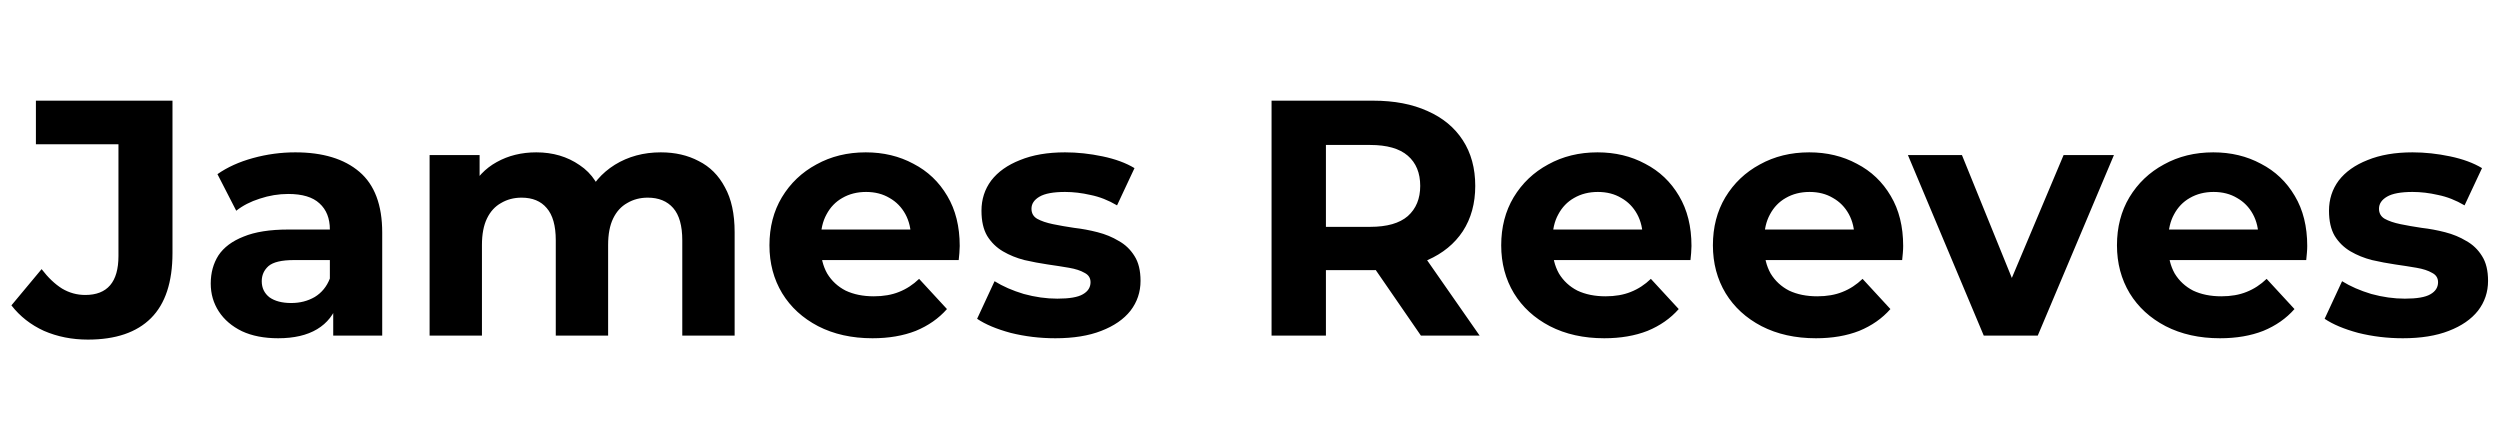 <svg width="149" height="26" viewBox="0 0 149 26" fill="none" xmlns="http://www.w3.org/2000/svg">
<path d="M5.24 20.24C4.293 20.24 3.42 20.067 2.62 19.72C1.833 19.36 1.187 18.853 0.68 18.2L2.48 16.04C2.867 16.547 3.273 16.933 3.7 17.2C4.127 17.453 4.587 17.58 5.08 17.58C6.4 17.58 7.06 16.807 7.06 15.26V8.6H2.14V6H10.28V15.08C10.28 16.813 9.853 18.107 9 18.96C8.147 19.813 6.893 20.24 5.24 20.24ZM19.86 20V17.9L19.66 17.44V13.68C19.66 13.013 19.454 12.493 19.04 12.12C18.64 11.747 18.02 11.56 17.18 11.56C16.607 11.56 16.04 11.653 15.48 11.84C14.934 12.013 14.467 12.253 14.08 12.56L12.96 10.38C13.547 9.967 14.254 9.647 15.08 9.42C15.907 9.193 16.747 9.08 17.6 9.08C19.24 9.08 20.514 9.467 21.42 10.24C22.327 11.013 22.78 12.22 22.78 13.86V20H19.86ZM16.58 20.16C15.74 20.16 15.02 20.02 14.42 19.74C13.82 19.447 13.36 19.053 13.04 18.56C12.72 18.067 12.56 17.513 12.56 16.9C12.56 16.26 12.714 15.7 13.02 15.22C13.34 14.74 13.84 14.367 14.52 14.1C15.2 13.82 16.087 13.68 17.18 13.68H20.04V15.5H17.52C16.787 15.5 16.28 15.62 16 15.86C15.734 16.1 15.6 16.4 15.6 16.76C15.6 17.16 15.754 17.48 16.06 17.72C16.38 17.947 16.814 18.06 17.36 18.06C17.88 18.06 18.347 17.94 18.76 17.7C19.174 17.447 19.474 17.08 19.66 16.6L20.14 18.04C19.914 18.733 19.5 19.26 18.9 19.62C18.3 19.98 17.527 20.16 16.58 20.16ZM39.384 9.08C40.237 9.08 40.991 9.253 41.644 9.6C42.311 9.933 42.831 10.453 43.204 11.16C43.591 11.853 43.784 12.747 43.784 13.84V20H40.664V14.32C40.664 13.453 40.484 12.813 40.124 12.4C39.764 11.987 39.257 11.78 38.604 11.78C38.151 11.78 37.744 11.887 37.384 12.1C37.024 12.3 36.744 12.607 36.544 13.02C36.344 13.433 36.244 13.96 36.244 14.6V20H33.124V14.32C33.124 13.453 32.944 12.813 32.584 12.4C32.237 11.987 31.737 11.78 31.084 11.78C30.631 11.78 30.224 11.887 29.864 12.1C29.504 12.3 29.224 12.607 29.024 13.02C28.824 13.433 28.724 13.96 28.724 14.6V20H25.604V9.24H28.584V12.18L28.024 11.32C28.397 10.587 28.924 10.033 29.604 9.66C30.297 9.273 31.084 9.08 31.964 9.08C32.951 9.08 33.811 9.333 34.544 9.84C35.291 10.333 35.784 11.093 36.024 12.12L34.924 11.82C35.284 10.98 35.857 10.313 36.644 9.82C37.444 9.327 38.357 9.08 39.384 9.08ZM51.999 20.16C50.772 20.16 49.692 19.92 48.759 19.44C47.839 18.96 47.125 18.307 46.619 17.48C46.112 16.64 45.859 15.687 45.859 14.62C45.859 13.54 46.105 12.587 46.599 11.76C47.105 10.92 47.792 10.267 48.659 9.8C49.525 9.32 50.505 9.08 51.599 9.08C52.652 9.08 53.599 9.307 54.439 9.76C55.292 10.2 55.965 10.84 56.459 11.68C56.952 12.507 57.199 13.5 57.199 14.66C57.199 14.78 57.192 14.92 57.179 15.08C57.165 15.227 57.152 15.367 57.139 15.5H48.399V13.68H55.499L54.299 14.22C54.299 13.66 54.185 13.173 53.959 12.76C53.732 12.347 53.419 12.027 53.019 11.8C52.619 11.56 52.152 11.44 51.619 11.44C51.085 11.44 50.612 11.56 50.199 11.8C49.799 12.027 49.485 12.353 49.259 12.78C49.032 13.193 48.919 13.687 48.919 14.26V14.74C48.919 15.327 49.045 15.847 49.299 16.3C49.565 16.74 49.932 17.08 50.399 17.32C50.879 17.547 51.439 17.66 52.079 17.66C52.652 17.66 53.152 17.573 53.579 17.4C54.019 17.227 54.419 16.967 54.779 16.62L56.439 18.42C55.945 18.98 55.325 19.413 54.579 19.72C53.832 20.013 52.972 20.16 51.999 20.16ZM62.896 20.16C61.976 20.16 61.089 20.053 60.236 19.84C59.396 19.613 58.729 19.333 58.236 19L59.276 16.76C59.769 17.067 60.349 17.32 61.016 17.52C61.696 17.707 62.363 17.8 63.016 17.8C63.736 17.8 64.243 17.713 64.536 17.54C64.843 17.367 64.996 17.127 64.996 16.82C64.996 16.567 64.876 16.38 64.636 16.26C64.409 16.127 64.103 16.027 63.716 15.96C63.329 15.893 62.903 15.827 62.436 15.76C61.983 15.693 61.523 15.607 61.056 15.5C60.589 15.38 60.163 15.207 59.776 14.98C59.389 14.753 59.076 14.447 58.836 14.06C58.609 13.673 58.496 13.173 58.496 12.56C58.496 11.88 58.689 11.28 59.076 10.76C59.476 10.24 60.049 9.833 60.796 9.54C61.543 9.233 62.436 9.08 63.476 9.08C64.209 9.08 64.956 9.16 65.716 9.32C66.476 9.48 67.109 9.713 67.616 10.02L66.576 12.24C66.056 11.933 65.529 11.727 64.996 11.62C64.476 11.5 63.969 11.44 63.476 11.44C62.783 11.44 62.276 11.533 61.956 11.72C61.636 11.907 61.476 12.147 61.476 12.44C61.476 12.707 61.589 12.907 61.816 13.04C62.056 13.173 62.369 13.28 62.756 13.36C63.143 13.44 63.563 13.513 64.016 13.58C64.483 13.633 64.949 13.72 65.416 13.84C65.883 13.96 66.303 14.133 66.676 14.36C67.063 14.573 67.376 14.873 67.616 15.26C67.856 15.633 67.976 16.127 67.976 16.74C67.976 17.407 67.776 18 67.376 18.52C66.976 19.027 66.396 19.427 65.636 19.72C64.889 20.013 63.976 20.16 62.896 20.16ZM75.785 20V6H81.845C83.098 6 84.178 6.207 85.085 6.62C85.992 7.02 86.692 7.6 87.185 8.36C87.678 9.12 87.925 10.027 87.925 11.08C87.925 12.12 87.678 13.02 87.185 13.78C86.692 14.527 85.992 15.1 85.085 15.5C84.178 15.9 83.098 16.1 81.845 16.1H77.585L79.025 14.68V20H75.785ZM84.685 20L81.185 14.92H84.645L88.185 20H84.685ZM79.025 15.04L77.585 13.52H81.665C82.665 13.52 83.412 13.307 83.905 12.88C84.398 12.44 84.645 11.84 84.645 11.08C84.645 10.307 84.398 9.707 83.905 9.28C83.412 8.853 82.665 8.64 81.665 8.64H77.585L79.025 7.1V15.04ZM95.612 20.16C94.385 20.16 93.305 19.92 92.372 19.44C91.452 18.96 90.739 18.307 90.232 17.48C89.725 16.64 89.472 15.687 89.472 14.62C89.472 13.54 89.719 12.587 90.212 11.76C90.719 10.92 91.405 10.267 92.272 9.8C93.139 9.32 94.119 9.08 95.212 9.08C96.265 9.08 97.212 9.307 98.052 9.76C98.905 10.2 99.579 10.84 100.072 11.68C100.565 12.507 100.812 13.5 100.812 14.66C100.812 14.78 100.805 14.92 100.792 15.08C100.779 15.227 100.765 15.367 100.752 15.5H92.012V13.68H99.112L97.912 14.22C97.912 13.66 97.799 13.173 97.572 12.76C97.345 12.347 97.032 12.027 96.632 11.8C96.232 11.56 95.765 11.44 95.232 11.44C94.699 11.44 94.225 11.56 93.812 11.8C93.412 12.027 93.099 12.353 92.872 12.78C92.645 13.193 92.532 13.687 92.532 14.26V14.74C92.532 15.327 92.659 15.847 92.912 16.3C93.179 16.74 93.545 17.08 94.012 17.32C94.492 17.547 95.052 17.66 95.692 17.66C96.265 17.66 96.765 17.573 97.192 17.4C97.632 17.227 98.032 16.967 98.392 16.62L100.052 18.42C99.559 18.98 98.939 19.413 98.192 19.72C97.445 20.013 96.585 20.16 95.612 20.16ZM108.229 20.16C107.003 20.16 105.923 19.92 104.989 19.44C104.069 18.96 103.356 18.307 102.849 17.48C102.343 16.64 102.089 15.687 102.089 14.62C102.089 13.54 102.336 12.587 102.829 11.76C103.336 10.92 104.023 10.267 104.889 9.8C105.756 9.32 106.736 9.08 107.829 9.08C108.883 9.08 109.829 9.307 110.669 9.76C111.523 10.2 112.196 10.84 112.689 11.68C113.183 12.507 113.429 13.5 113.429 14.66C113.429 14.78 113.423 14.92 113.409 15.08C113.396 15.227 113.383 15.367 113.369 15.5H104.629V13.68H111.729L110.529 14.22C110.529 13.66 110.416 13.173 110.189 12.76C109.963 12.347 109.649 12.027 109.249 11.8C108.849 11.56 108.383 11.44 107.849 11.44C107.316 11.44 106.843 11.56 106.429 11.8C106.029 12.027 105.716 12.353 105.489 12.78C105.263 13.193 105.149 13.687 105.149 14.26V14.74C105.149 15.327 105.276 15.847 105.529 16.3C105.796 16.74 106.163 17.08 106.629 17.32C107.109 17.547 107.669 17.66 108.309 17.66C108.883 17.66 109.383 17.573 109.809 17.4C110.249 17.227 110.649 16.967 111.009 16.62L112.669 18.42C112.176 18.98 111.556 19.413 110.809 19.72C110.063 20.013 109.203 20.16 108.229 20.16ZM118.231 20L113.711 9.24H116.931L120.691 18.5H119.091L122.991 9.24H125.991L121.451 20H118.231ZM132.311 20.16C131.085 20.16 130.005 19.92 129.071 19.44C128.151 18.96 127.438 18.307 126.931 17.48C126.425 16.64 126.171 15.687 126.171 14.62C126.171 13.54 126.418 12.587 126.911 11.76C127.418 10.92 128.105 10.267 128.971 9.8C129.838 9.32 130.818 9.08 131.911 9.08C132.965 9.08 133.911 9.307 134.751 9.76C135.605 10.2 136.278 10.84 136.771 11.68C137.265 12.507 137.511 13.5 137.511 14.66C137.511 14.78 137.505 14.92 137.491 15.08C137.478 15.227 137.465 15.367 137.451 15.5H128.711V13.68H135.811L134.611 14.22C134.611 13.66 134.498 13.173 134.271 12.76C134.045 12.347 133.731 12.027 133.331 11.8C132.931 11.56 132.465 11.44 131.931 11.44C131.398 11.44 130.925 11.56 130.511 11.8C130.111 12.027 129.798 12.353 129.571 12.78C129.345 13.193 129.231 13.687 129.231 14.26V14.74C129.231 15.327 129.358 15.847 129.611 16.3C129.878 16.74 130.245 17.08 130.711 17.32C131.191 17.547 131.751 17.66 132.391 17.66C132.965 17.66 133.465 17.573 133.891 17.4C134.331 17.227 134.731 16.967 135.091 16.62L136.751 18.42C136.258 18.98 135.638 19.413 134.891 19.72C134.145 20.013 133.285 20.16 132.311 20.16ZM143.208 20.16C142.288 20.16 141.402 20.053 140.548 19.84C139.708 19.613 139.042 19.333 138.548 19L139.588 16.76C140.082 17.067 140.662 17.32 141.328 17.52C142.008 17.707 142.675 17.8 143.328 17.8C144.048 17.8 144.555 17.713 144.848 17.54C145.155 17.367 145.308 17.127 145.308 16.82C145.308 16.567 145.188 16.38 144.948 16.26C144.722 16.127 144.415 16.027 144.028 15.96C143.642 15.893 143.215 15.827 142.748 15.76C142.295 15.693 141.835 15.607 141.368 15.5C140.902 15.38 140.475 15.207 140.088 14.98C139.702 14.753 139.388 14.447 139.148 14.06C138.922 13.673 138.808 13.173 138.808 12.56C138.808 11.88 139.002 11.28 139.388 10.76C139.788 10.24 140.362 9.833 141.108 9.54C141.855 9.233 142.748 9.08 143.788 9.08C144.522 9.08 145.268 9.16 146.028 9.32C146.788 9.48 147.422 9.713 147.928 10.02L146.888 12.24C146.368 11.933 145.842 11.727 145.308 11.62C144.788 11.5 144.282 11.44 143.788 11.44C143.095 11.44 142.588 11.533 142.268 11.72C141.948 11.907 141.788 12.147 141.788 12.44C141.788 12.707 141.902 12.907 142.128 13.04C142.368 13.173 142.682 13.28 143.068 13.36C143.455 13.44 143.875 13.513 144.328 13.58C144.795 13.633 145.262 13.72 145.728 13.84C146.195 13.96 146.615 14.133 146.988 14.36C147.375 14.573 147.688 14.873 147.928 15.26C148.168 15.633 148.288 16.127 148.288 16.74C148.288 17.407 148.088 18 147.688 18.52C147.288 19.027 146.708 19.427 145.948 19.72C145.202 20.013 144.288 20.16 143.208 20.16Z" fill="black"/>
</svg>
